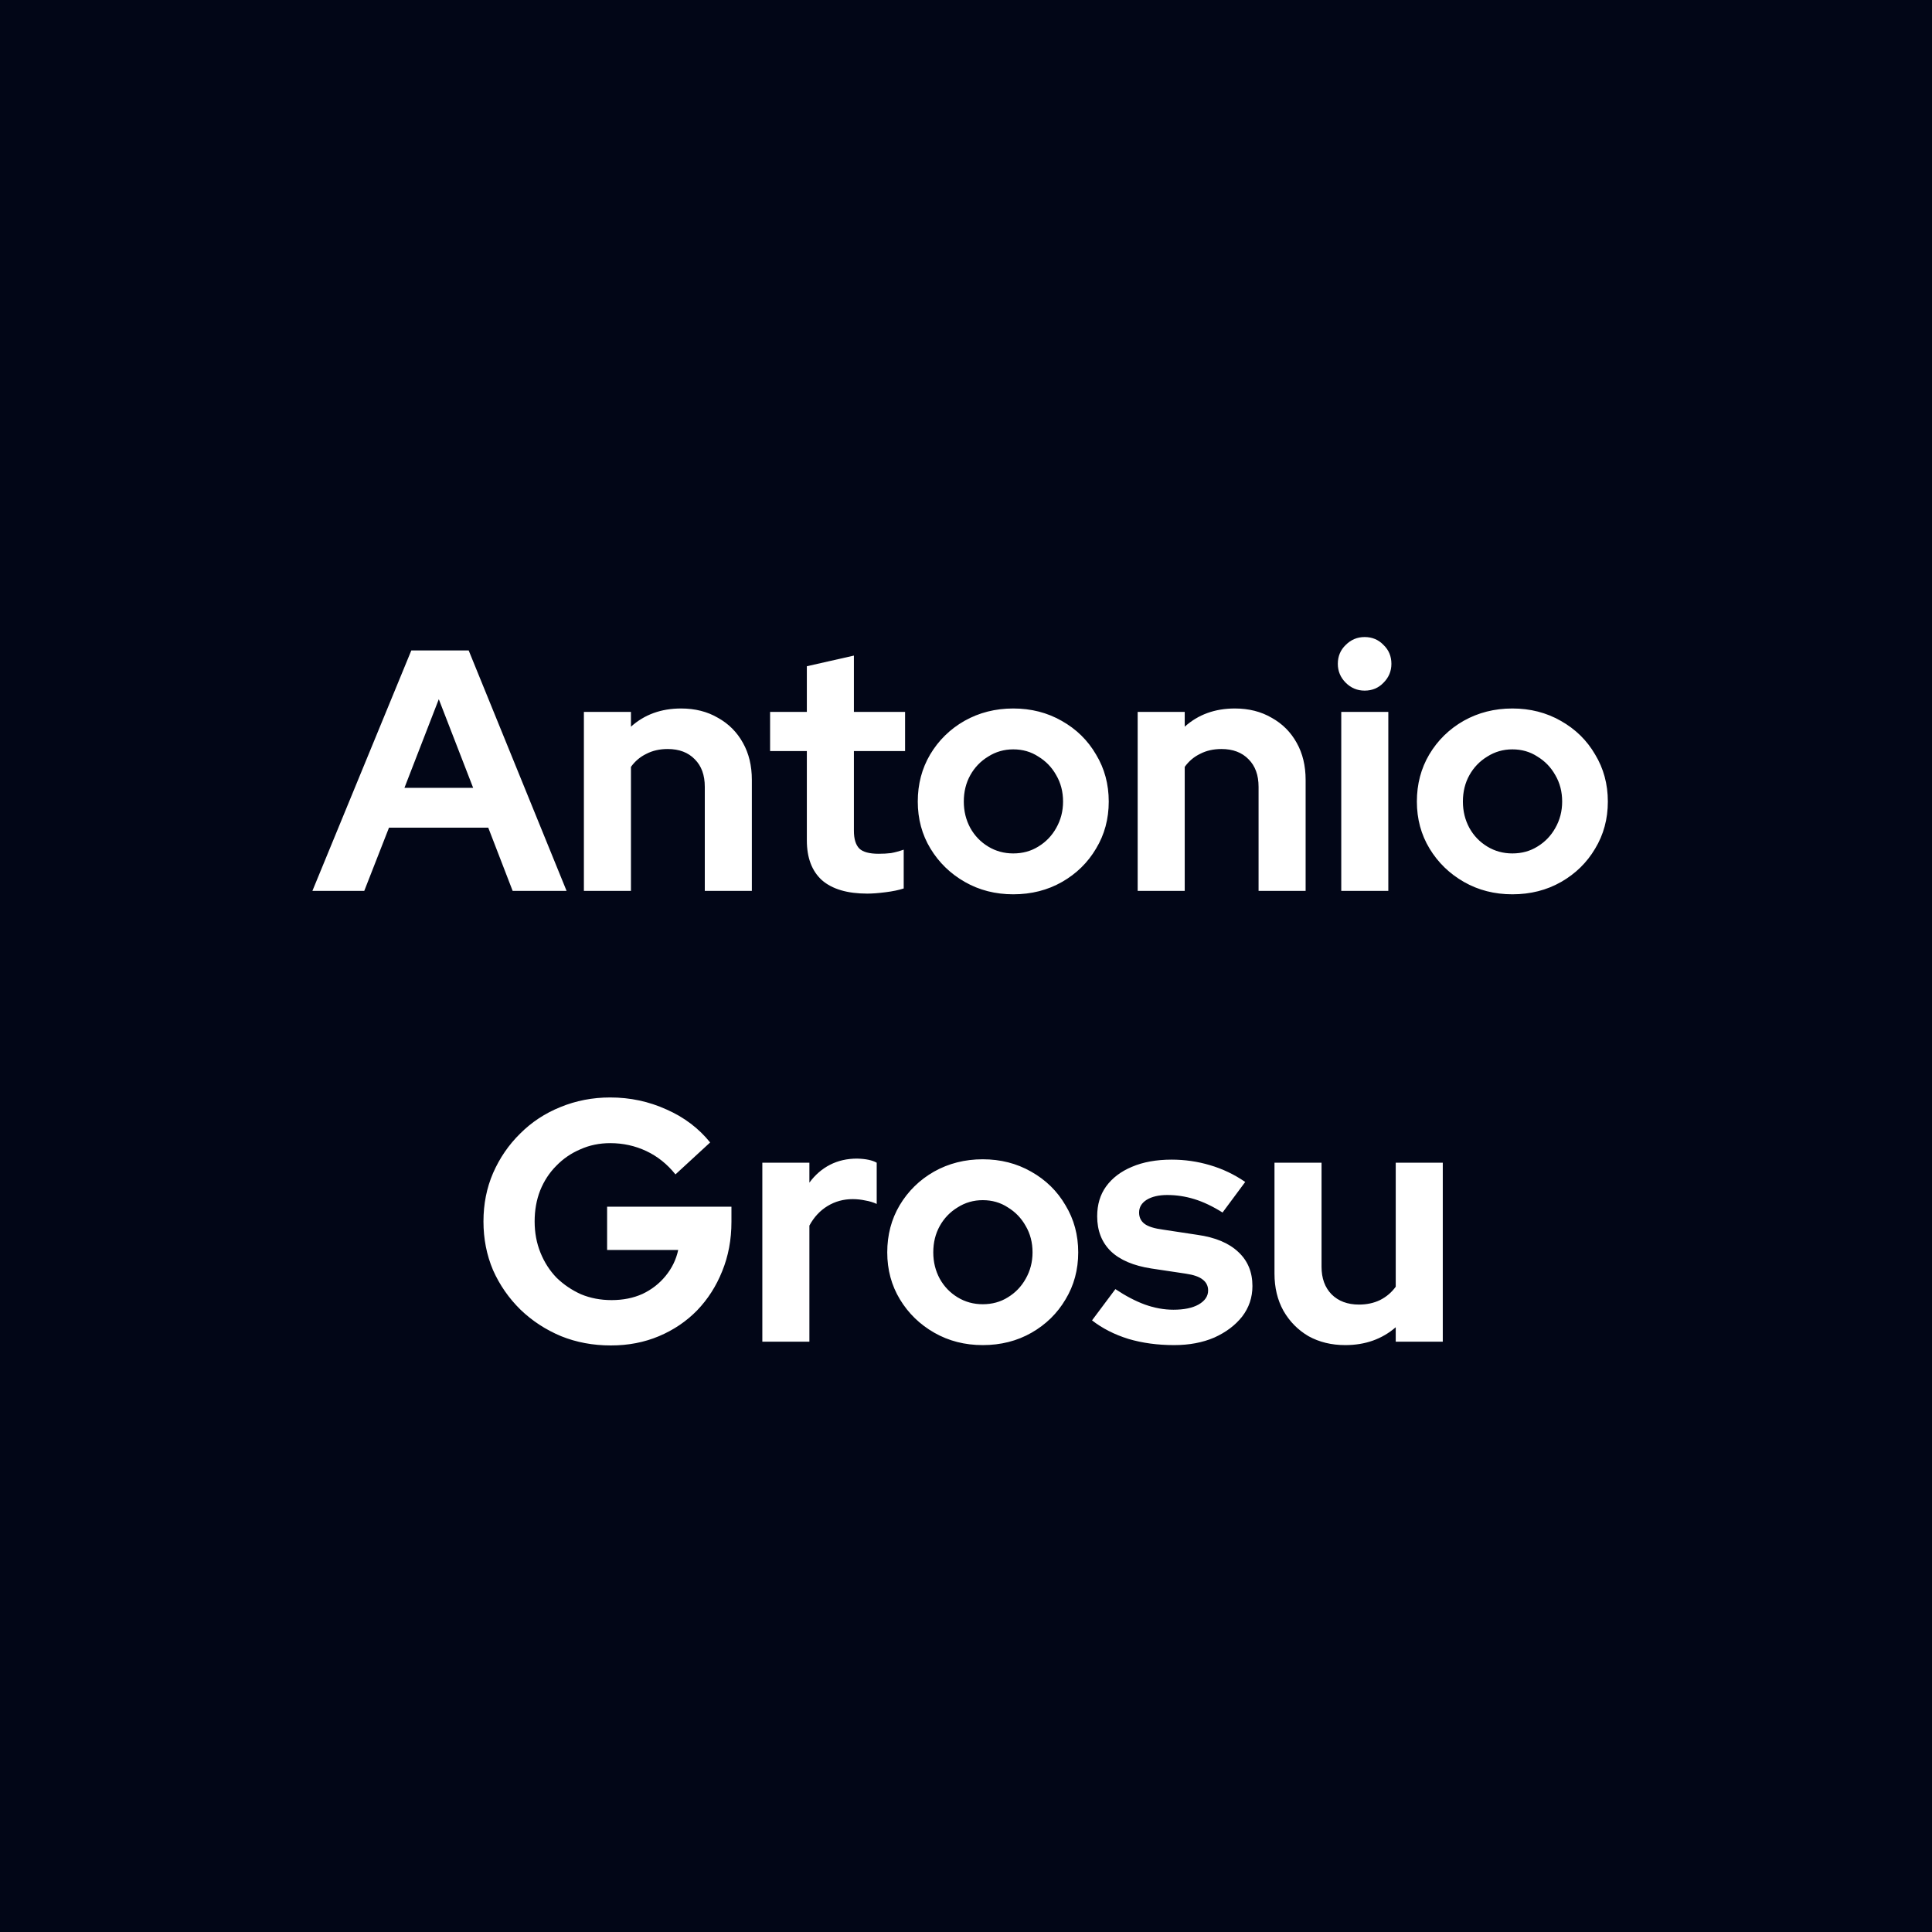 <svg width="180" height="180" viewBox="0 0 180 180" fill="none" xmlns="http://www.w3.org/2000/svg">
<rect width="180" height="180" fill="#020617"/>
<path d="M29.106 83L38.322 60.6H43.666L52.786 83H47.762L45.49 77.112H36.242L33.938 83H29.106ZM37.682 73.4H44.082L40.882 65.144L37.682 73.4ZM54.4 83V66.328H58.784V67.704C60.042 66.573 61.6 66.008 63.456 66.008C64.757 66.008 65.898 66.296 66.88 66.872C67.882 67.427 68.661 68.205 69.216 69.208C69.77 70.189 70.048 71.341 70.048 72.664V83H65.664V73.304C65.664 72.216 65.355 71.363 64.736 70.744C64.117 70.104 63.275 69.784 62.208 69.784C61.461 69.784 60.8 69.933 60.224 70.232C59.648 70.509 59.168 70.915 58.784 71.448V83H54.4ZM80.804 83.256C78.948 83.256 77.54 82.84 76.58 82.008C75.641 81.155 75.172 79.917 75.172 78.296V69.976H71.748V66.328H75.172V62.072L79.556 61.08V66.328H84.324V69.976H79.556V77.4C79.556 78.168 79.727 78.723 80.068 79.064C80.409 79.384 81.007 79.544 81.86 79.544C82.287 79.544 82.671 79.523 83.012 79.48C83.374 79.416 83.769 79.309 84.196 79.16V82.776C83.748 82.925 83.183 83.043 82.5 83.128C81.838 83.213 81.273 83.256 80.804 83.256ZM94.403 83.32C92.739 83.32 91.235 82.936 89.891 82.168C88.547 81.4 87.48 80.365 86.691 79.064C85.901 77.763 85.507 76.301 85.507 74.68C85.507 73.059 85.891 71.597 86.659 70.296C87.448 68.973 88.515 67.928 89.859 67.16C91.224 66.392 92.739 66.008 94.403 66.008C96.067 66.008 97.571 66.392 98.915 67.16C100.28 67.928 101.347 68.973 102.115 70.296C102.904 71.597 103.299 73.059 103.299 74.68C103.299 76.301 102.904 77.763 102.115 79.064C101.347 80.365 100.291 81.4 98.947 82.168C97.603 82.936 96.088 83.32 94.403 83.32ZM94.403 79.512C95.278 79.512 96.056 79.299 96.739 78.872C97.443 78.445 97.998 77.869 98.403 77.144C98.829 76.397 99.043 75.576 99.043 74.68C99.043 73.763 98.829 72.941 98.403 72.216C97.998 71.491 97.443 70.915 96.739 70.488C96.056 70.04 95.278 69.816 94.403 69.816C93.549 69.816 92.771 70.04 92.067 70.488C91.363 70.915 90.808 71.491 90.403 72.216C89.998 72.941 89.795 73.763 89.795 74.68C89.795 75.576 89.998 76.397 90.403 77.144C90.808 77.869 91.363 78.445 92.067 78.872C92.771 79.299 93.549 79.512 94.403 79.512ZM105.994 83V66.328H110.378V67.704C111.636 66.573 113.194 66.008 115.05 66.008C116.351 66.008 117.492 66.296 118.474 66.872C119.476 67.427 120.255 68.205 120.81 69.208C121.364 70.189 121.642 71.341 121.642 72.664V83H117.258V73.304C117.258 72.216 116.948 71.363 116.33 70.744C115.711 70.104 114.868 69.784 113.802 69.784C113.055 69.784 112.394 69.933 111.818 70.232C111.242 70.509 110.762 70.915 110.378 71.448V83H105.994ZM124.962 83V66.328H129.346V83H124.962ZM127.138 64.344C126.456 64.344 125.869 64.099 125.378 63.608C124.888 63.117 124.642 62.531 124.642 61.848C124.642 61.144 124.888 60.557 125.378 60.088C125.869 59.597 126.456 59.352 127.138 59.352C127.842 59.352 128.429 59.597 128.898 60.088C129.389 60.557 129.634 61.144 129.634 61.848C129.634 62.531 129.389 63.117 128.898 63.608C128.429 64.099 127.842 64.344 127.138 64.344ZM140.903 83.32C139.239 83.32 137.735 82.936 136.391 82.168C135.047 81.4 133.98 80.365 133.191 79.064C132.402 77.763 132.007 76.301 132.007 74.68C132.007 73.059 132.391 71.597 133.159 70.296C133.948 68.973 135.015 67.928 136.359 67.16C137.724 66.392 139.239 66.008 140.903 66.008C142.567 66.008 144.071 66.392 145.415 67.16C146.78 67.928 147.847 68.973 148.615 70.296C149.404 71.597 149.799 73.059 149.799 74.68C149.799 76.301 149.404 77.763 148.615 79.064C147.847 80.365 146.791 81.4 145.447 82.168C144.103 82.936 142.588 83.32 140.903 83.32ZM140.903 79.512C141.778 79.512 142.556 79.299 143.239 78.872C143.943 78.445 144.498 77.869 144.903 77.144C145.33 76.397 145.543 75.576 145.543 74.68C145.543 73.763 145.33 72.941 144.903 72.216C144.498 71.491 143.943 70.915 143.239 70.488C142.556 70.04 141.778 69.816 140.903 69.816C140.05 69.816 139.271 70.04 138.567 70.488C137.863 70.915 137.308 71.491 136.903 72.216C136.498 72.941 136.295 73.763 136.295 74.68C136.295 75.576 136.498 76.397 136.903 77.144C137.308 77.869 137.863 78.445 138.567 78.872C139.271 79.299 140.05 79.512 140.903 79.512ZM56.915 125.352C55.251 125.352 53.704 125.064 52.275 124.488C50.845 123.891 49.587 123.069 48.499 122.024C47.411 120.957 46.557 119.731 45.939 118.344C45.341 116.936 45.043 115.421 45.043 113.8C45.043 112.179 45.341 110.675 45.939 109.288C46.557 107.88 47.4 106.653 48.467 105.608C49.533 104.541 50.781 103.72 52.211 103.144C53.661 102.547 55.208 102.248 56.851 102.248C58.707 102.248 60.456 102.621 62.099 103.368C63.741 104.093 65.096 105.117 66.163 106.44L62.931 109.416C62.163 108.456 61.256 107.731 60.211 107.24C59.165 106.749 58.045 106.504 56.851 106.504C55.848 106.504 54.92 106.696 54.067 107.08C53.213 107.443 52.467 107.955 51.827 108.616C51.187 109.256 50.685 110.024 50.323 110.92C49.981 111.795 49.811 112.755 49.811 113.8C49.811 114.845 49.992 115.816 50.355 116.712C50.717 117.608 51.219 118.387 51.859 119.048C52.52 119.688 53.277 120.2 54.131 120.584C55.005 120.947 55.955 121.128 56.979 121.128C58.045 121.128 59.005 120.936 59.859 120.552C60.712 120.147 61.427 119.592 62.003 118.888C62.6 118.163 62.995 117.352 63.187 116.456H56.563V112.424H68.147V113.832C68.147 115.496 67.859 117.032 67.283 118.44C66.728 119.827 65.949 121.043 64.947 122.088C63.944 123.112 62.76 123.912 61.395 124.488C60.029 125.064 58.536 125.352 56.915 125.352ZM71.025 125V108.328H75.409V110.184C75.942 109.459 76.582 108.904 77.329 108.52C78.076 108.136 78.918 107.944 79.857 107.944C80.668 107.965 81.275 108.093 81.681 108.328V112.168C81.361 112.019 81.009 111.912 80.625 111.848C80.241 111.763 79.846 111.72 79.441 111.72C78.588 111.72 77.809 111.933 77.105 112.36C76.401 112.787 75.835 113.395 75.409 114.184V125H71.025ZM91.559 125.32C89.895 125.32 88.391 124.936 87.047 124.168C85.703 123.4 84.636 122.365 83.847 121.064C83.058 119.763 82.663 118.301 82.663 116.68C82.663 115.059 83.047 113.597 83.815 112.296C84.605 110.973 85.671 109.928 87.015 109.16C88.38 108.392 89.895 108.008 91.559 108.008C93.223 108.008 94.727 108.392 96.071 109.16C97.436 109.928 98.503 110.973 99.271 112.296C100.06 113.597 100.455 115.059 100.455 116.68C100.455 118.301 100.06 119.763 99.271 121.064C98.503 122.365 97.447 123.4 96.103 124.168C94.759 124.936 93.245 125.32 91.559 125.32ZM91.559 121.512C92.434 121.512 93.213 121.299 93.895 120.872C94.599 120.445 95.154 119.869 95.559 119.144C95.986 118.397 96.199 117.576 96.199 116.68C96.199 115.763 95.986 114.941 95.559 114.216C95.154 113.491 94.599 112.915 93.895 112.488C93.213 112.04 92.434 111.816 91.559 111.816C90.706 111.816 89.927 112.04 89.223 112.488C88.519 112.915 87.965 113.491 87.559 114.216C87.154 114.941 86.951 115.763 86.951 116.68C86.951 117.576 87.154 118.397 87.559 119.144C87.965 119.869 88.519 120.445 89.223 120.872C89.927 121.299 90.706 121.512 91.559 121.512ZM109.39 125.32C107.854 125.32 106.435 125.128 105.134 124.744C103.833 124.339 102.702 123.763 101.742 123.016L103.918 120.104C104.878 120.744 105.795 121.224 106.67 121.544C107.566 121.864 108.451 122.024 109.326 122.024C110.307 122.024 111.086 121.864 111.662 121.544C112.259 121.203 112.558 120.765 112.558 120.232C112.558 119.805 112.387 119.464 112.046 119.208C111.726 118.952 111.203 118.771 110.478 118.664L107.278 118.184C105.614 117.928 104.355 117.395 103.502 116.584C102.649 115.752 102.222 114.664 102.222 113.32C102.222 112.232 102.499 111.304 103.054 110.536C103.63 109.747 104.43 109.139 105.454 108.712C106.499 108.264 107.737 108.04 109.166 108.04C110.382 108.04 111.566 108.211 112.718 108.552C113.891 108.893 114.99 109.416 116.014 110.12L113.902 112.968C112.985 112.392 112.11 111.976 111.278 111.72C110.446 111.464 109.603 111.336 108.75 111.336C107.961 111.336 107.321 111.485 106.83 111.784C106.361 112.083 106.126 112.477 106.126 112.968C106.126 113.416 106.297 113.768 106.638 114.024C106.979 114.28 107.566 114.461 108.398 114.568L111.566 115.048C113.23 115.283 114.499 115.816 115.374 116.648C116.249 117.459 116.686 118.515 116.686 119.816C116.686 120.883 116.366 121.832 115.726 122.664C115.086 123.475 114.222 124.125 113.134 124.616C112.046 125.085 110.798 125.32 109.39 125.32ZM125.333 125.32C124.053 125.32 122.911 125.043 121.909 124.488C120.927 123.912 120.149 123.123 119.573 122.12C119.018 121.117 118.741 119.965 118.741 118.664V108.328H123.125V118.024C123.125 119.091 123.434 119.944 124.053 120.584C124.693 121.224 125.546 121.544 126.613 121.544C127.338 121.544 127.989 121.405 128.565 121.128C129.162 120.829 129.653 120.413 130.037 119.88V108.328H134.421V125H130.037V123.656C128.757 124.765 127.189 125.32 125.333 125.32Z" fill="white"/>
</svg>

